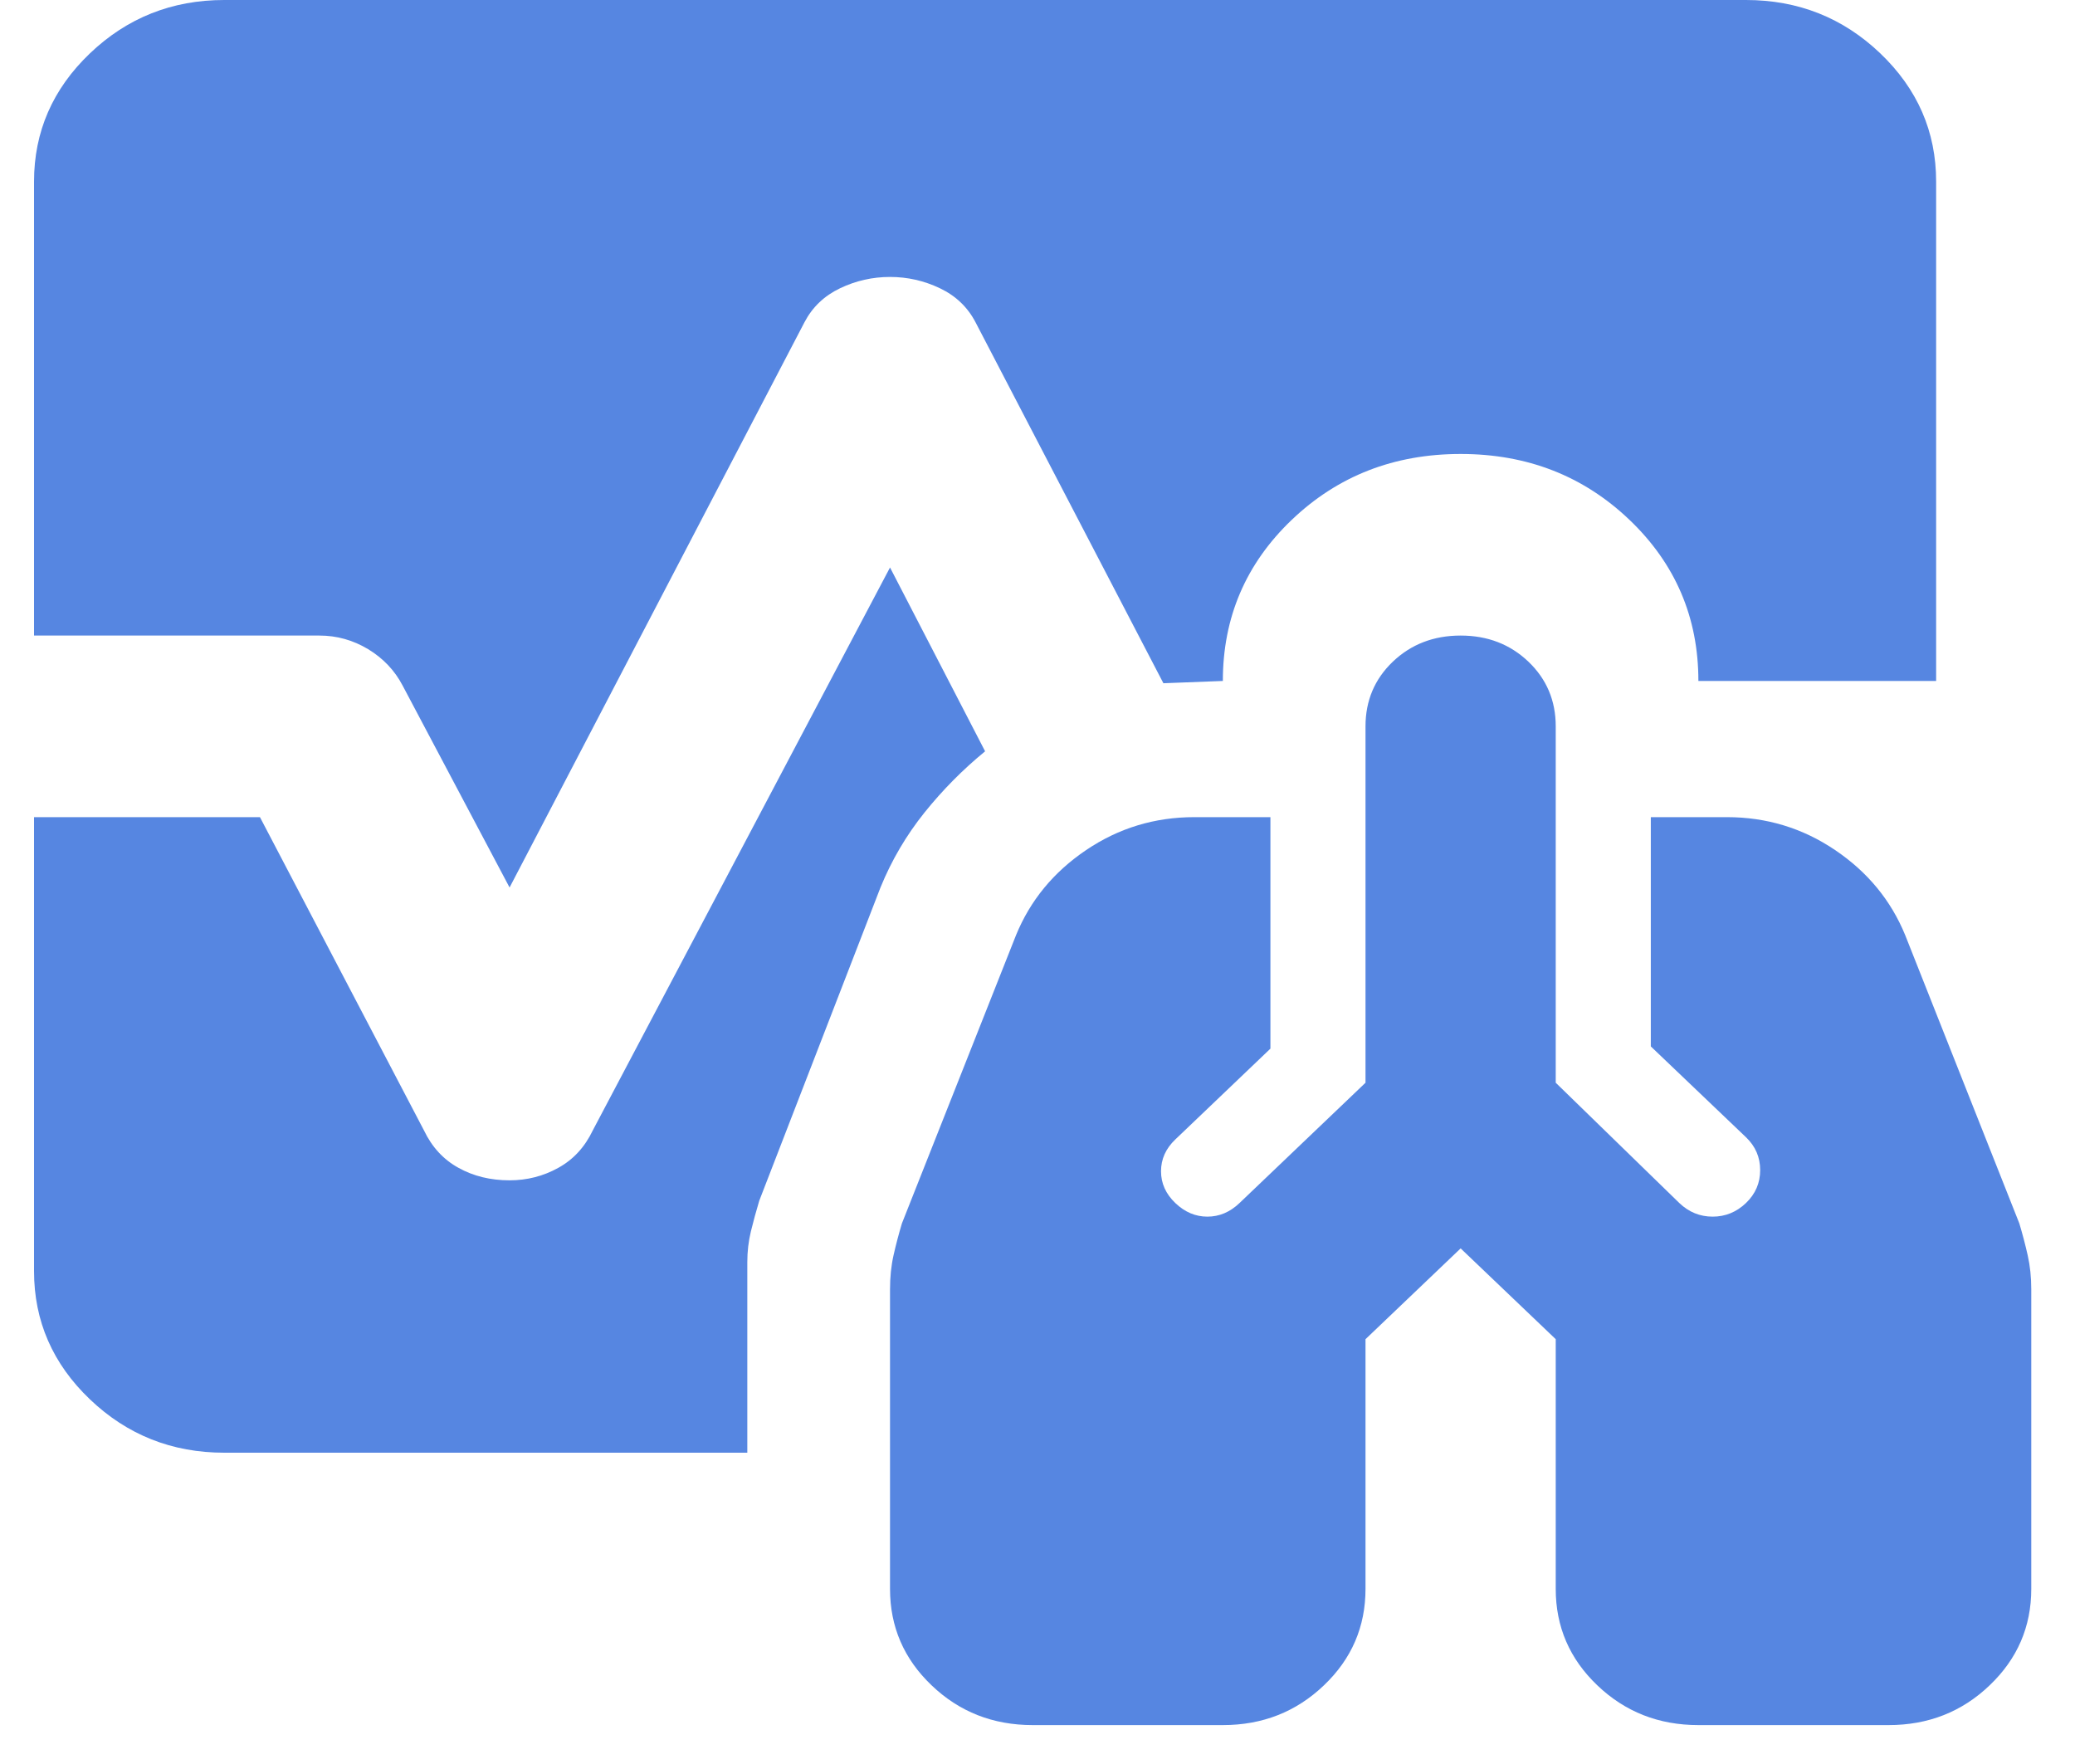 <svg width="40" height="34" viewBox="0 0 40 34" fill="none" xmlns="http://www.w3.org/2000/svg">
    <path d="M19.907 33.25C19.143 33.25 18.493 32.995 17.959 32.484C17.424 31.974 17.157 31.354 17.157 30.625V24.85C17.157 24.617 17.179 24.398 17.225 24.194C17.271 23.99 17.325 23.785 17.386 23.581L19.586 18.025C19.861 17.354 20.311 16.807 20.938 16.384C21.564 15.961 22.259 15.75 23.023 15.75H24.49V20.212L22.657 21.962C22.473 22.137 22.381 22.342 22.381 22.575C22.381 22.808 22.473 23.012 22.657 23.188C22.84 23.363 23.046 23.45 23.275 23.45C23.504 23.45 23.711 23.363 23.894 23.188L26.323 20.869V14C26.323 13.504 26.499 13.088 26.85 12.753C27.202 12.418 27.637 12.25 28.157 12.25C28.676 12.25 29.111 12.418 29.463 12.753C29.814 13.088 29.99 13.504 29.99 14V20.869L32.373 23.188C32.556 23.363 32.77 23.45 33.015 23.45C33.259 23.45 33.473 23.363 33.657 23.188C33.84 23.012 33.931 22.801 33.931 22.553C33.931 22.305 33.84 22.094 33.657 21.919L31.823 20.169V15.75H33.29C34.054 15.75 34.749 15.961 35.375 16.384C36.002 16.807 36.452 17.354 36.727 18.025L38.927 23.581C38.988 23.785 39.042 23.99 39.088 24.194C39.134 24.398 39.157 24.617 39.157 24.85V30.625C39.157 31.354 38.889 31.974 38.354 32.484C37.82 32.995 37.17 33.25 36.407 33.25H32.74C31.976 33.25 31.327 32.995 30.792 32.484C30.257 31.974 29.99 31.354 29.99 30.625V25.812L28.157 24.062L26.323 25.812V30.625C26.323 31.354 26.056 31.974 25.521 32.484C24.986 32.995 24.337 33.25 23.573 33.25H19.907ZM9.823 17.106L7.761 13.213C7.608 12.921 7.386 12.688 7.096 12.512C6.806 12.338 6.493 12.25 6.156 12.25H0.656V3.5C0.656 2.538 1.016 1.714 1.734 1.028C2.452 0.343 3.315 0 4.323 0H33.657C34.665 0 35.528 0.343 36.246 1.028C36.964 1.714 37.323 2.538 37.323 3.5V13.125H32.74C32.74 11.9 32.297 10.865 31.411 10.019C30.524 9.173 29.44 8.75 28.157 8.75C26.873 8.75 25.788 9.173 24.902 10.019C24.016 10.865 23.573 11.9 23.573 13.125L22.427 13.169L18.806 6.213C18.654 5.921 18.425 5.702 18.119 5.556C17.813 5.41 17.493 5.338 17.157 5.338C16.82 5.338 16.5 5.41 16.194 5.556C15.888 5.702 15.659 5.921 15.507 6.213L9.823 17.106ZM4.323 28C3.315 28 2.452 27.657 1.734 26.972C1.016 26.287 0.656 25.462 0.656 24.5V15.75H5.011L8.173 21.788C8.326 22.108 8.547 22.349 8.838 22.509C9.128 22.67 9.456 22.75 9.823 22.75C10.159 22.75 10.473 22.67 10.763 22.509C11.053 22.349 11.274 22.108 11.427 21.788L17.157 10.938L18.99 14.481C18.562 14.831 18.172 15.225 17.821 15.662C17.47 16.1 17.187 16.581 16.973 17.106L14.636 23.144C14.575 23.348 14.521 23.545 14.475 23.734C14.429 23.924 14.406 24.121 14.406 24.325V28H4.323Z" fill="#5686E1"/>
</svg>
